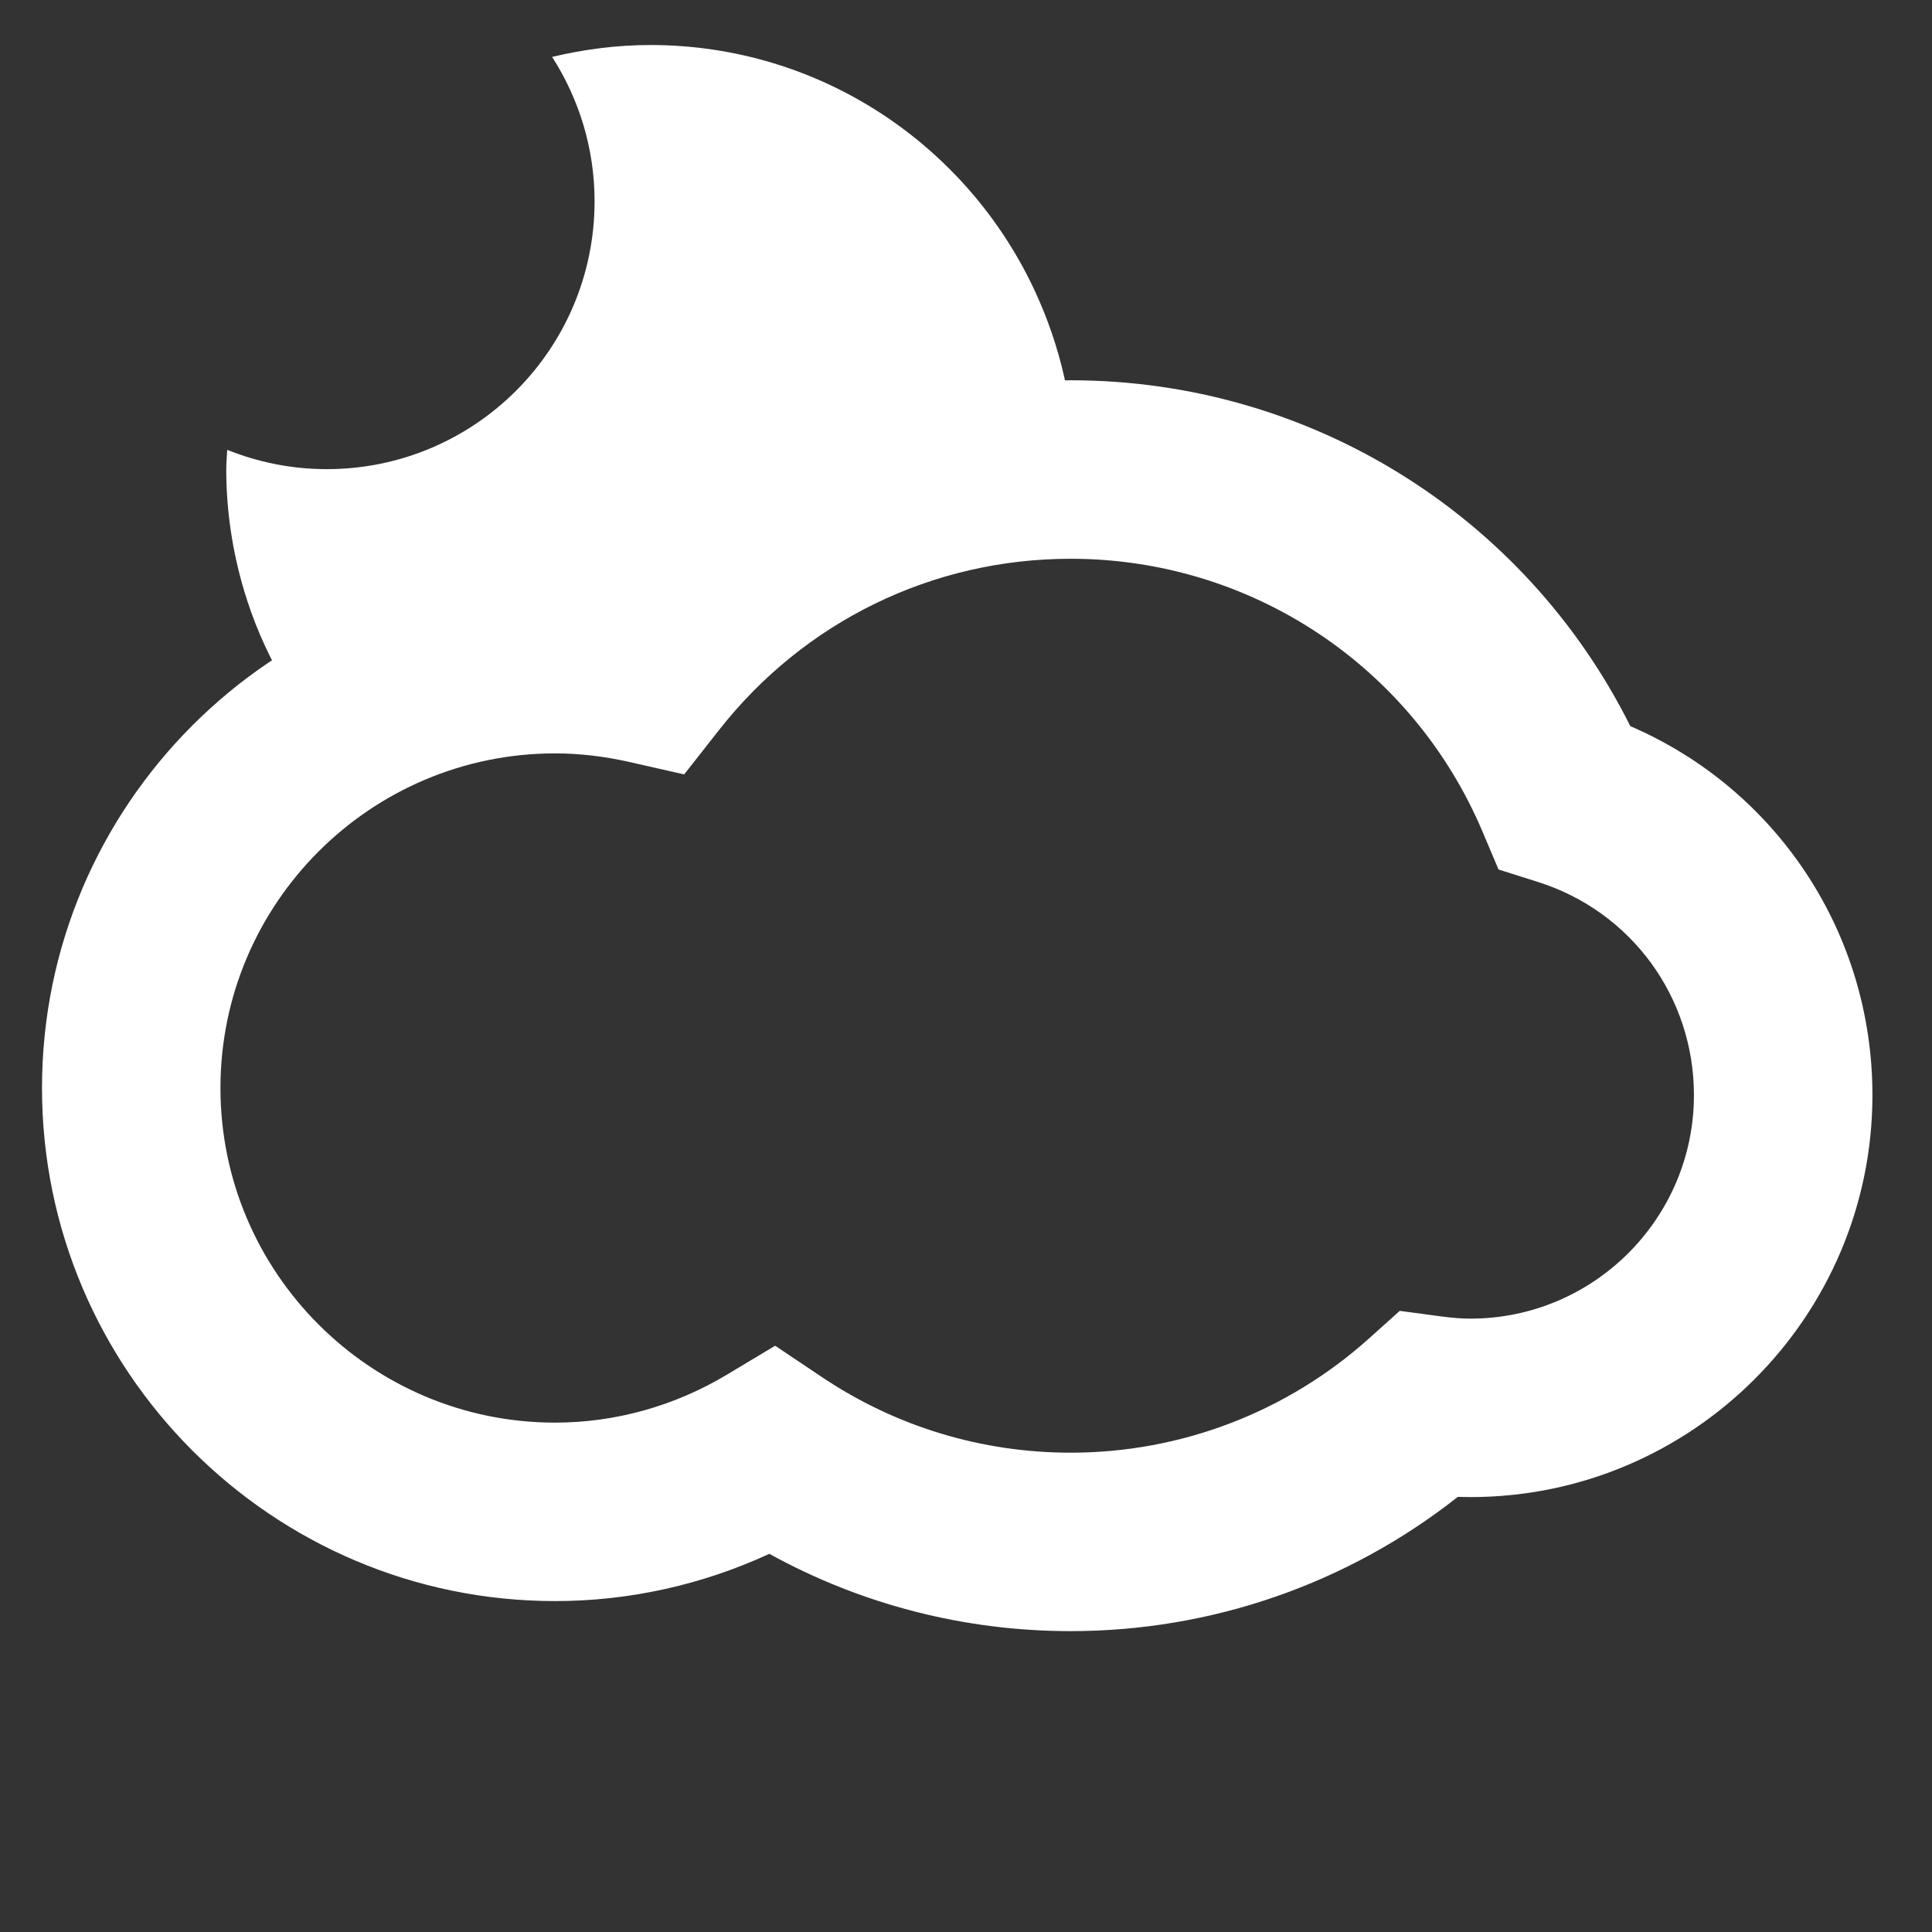 <?xml version="1.0" encoding="UTF-8" standalone="no"?>
<!-- Created with Inkscape (http://www.inkscape.org/) -->

<svg
   xmlns:dc="http://purl.org/dc/elements/1.1/"
   xmlns:cc="http://creativecommons.org/ns#"
   xmlns:rdf="http://www.w3.org/1999/02/22-rdf-syntax-ns#"
   xmlns:svg="http://www.w3.org/2000/svg"
   xmlns="http://www.w3.org/2000/svg"
   version="1.1"
   width="500"
   height="500"
   id="svg4503">
  <rect width="100%" height="100%" fill="#333333" stroke="none"/>
  <defs
     id="defs4505" />
  <g
     transform="translate(-91.629,-212.249)"
     id="layer1">
    <path
       d="m 359.576,287.822 c -17.377,-37.701 -55.401,-63.922 -99.636,-63.922 -8.775,0 -17.256,1.138 -25.424,3.079 6.921,10.786 10.988,23.587 10.988,37.36 0,38.29 -31.04,69.324 -69.33,69.324 -9.105,0 -17.776,-1.802 -25.742,-4.997 -0.075,1.67 -0.248,3.31 -0.248,4.997 0,10.959 1.652,21.519 4.639,31.508 4.604,15.384 12.536,29.295 22.894,41.022 15.315,-13.68 35.448,-22.08 57.562,-22.08 6.228,0 12.686,0.745 19.174,2.213 l 14.24,3.224 9.024,-11.485 c 22.12,-28.163 55.286,-44.321 91.005,-44.321 0.329,0 0.647,0.032 0.976,0.032 0,-0.042 0.009,-0.081 0.009,-0.116 0,-16.384 -3.691,-31.877 -10.133,-45.84"
       id="path3593"
       style="fill:#ffffff;fill-opacity:1;fill-rule:nonzero;stroke:none" />
    <path
       d="m 292.239,560.525 12.172,8.157 c 19.047,12.767 41.288,19.52 64.309,19.52 28.556,0 55.985,-10.503 77.232,-29.584 l 7.926,-7.117 10.566,1.415 c 3.044,0.404 5.494,0.595 7.724,0.595 31.9,0 57.851,-25.956 57.851,-57.856 0,-25.372 -16.233,-47.539 -40.416,-55.17 l -10.156,-3.212 -4.148,-9.809 c -18.169,-42.894 -59.994,-70.606 -106.579,-70.606 -35.713,0 -68.885,16.158 -91.005,44.321 l -9.024,11.485 -14.24,-3.224 c -6.488,-1.467 -12.94,-2.213 -19.168,-2.213 -47.752,0 -86.603,38.839 -86.603,86.597 0,47.752 38.85,86.603 86.603,86.603 15.54,0 30.889,-4.281 44.396,-12.369 l 12.559,-7.533 z m 76.481,73.859 c -27.481,0 -54.176,-6.875 -77.989,-20.006 -17.389,8.036 -36.314,12.23 -55.447,12.23 -73.217,0 -132.784,-59.566 -132.784,-132.784 0,-73.223 59.566,-132.784 132.784,-132.784 5.043,0 10.139,0.306 15.263,0.919 30.566,-32.755 72.911,-51.294 118.174,-51.294 61.744,0 117.521,34.806 144.829,89.508 37.88,16.332 62.663,53.472 62.663,95.482 0,57.371 -46.678,104.038 -104.043,104.038 -1.08,0 -2.166,-0.023 -3.258,-0.058 -28.492,22.484 -63.68,34.749 -100.19,34.749"
       id="path3597"
       style="fill:#ffffff;fill-opacity:1;fill-rule:nonzero;stroke:none" />
  </g>
</svg>
